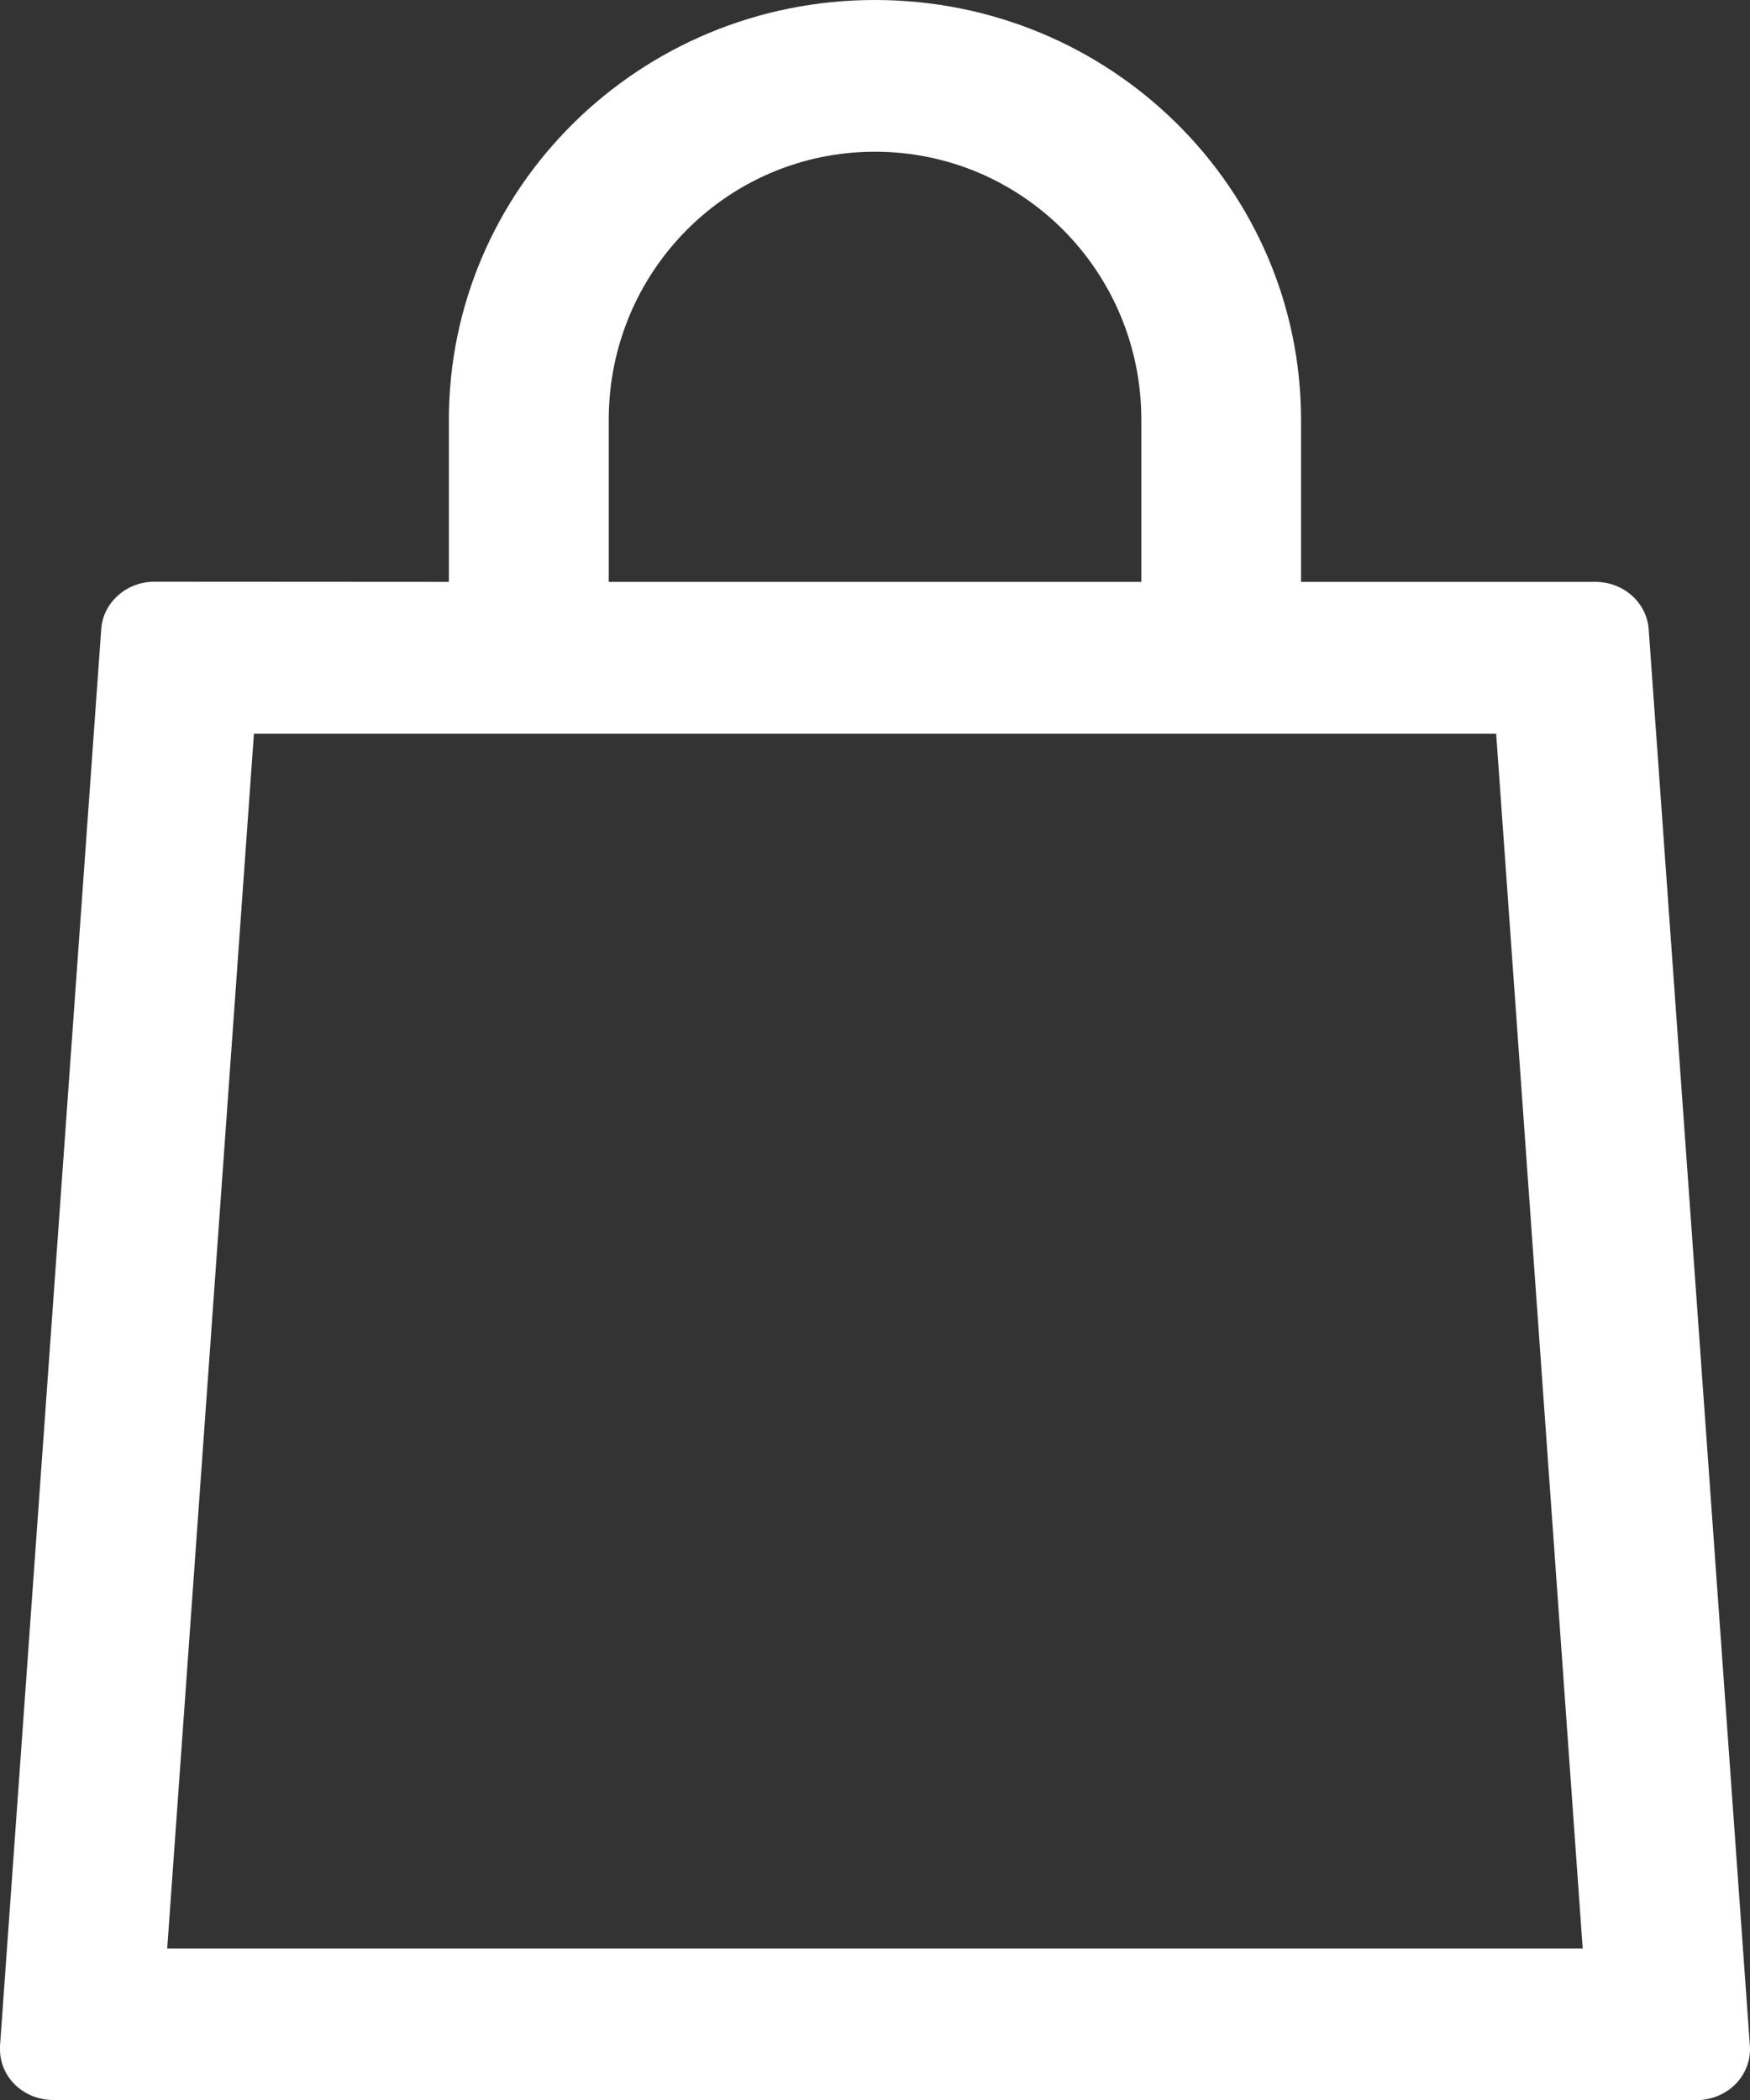 <svg width="20" height="24" viewBox="0 0 20 24" fill="none" xmlns="http://www.w3.org/2000/svg">
<rect x="0" y="0" width="20" height="24" fill="#333333" stroke="none"/>
<path d="M5.13 6.65V4.799C5.13 2.156 7.302 0 9.999 0C12.697 0 14.869 2.156 14.869 4.799V6.65H18.234C18.388 6.65 18.537 6.706 18.649 6.806C18.762 6.906 18.831 7.043 18.842 7.189L19.999 23.384C20.009 23.537 19.955 23.687 19.849 23.803C19.743 23.918 19.593 23.989 19.432 24H0.608C0.447 24 0.292 23.939 0.178 23.831C0.064 23.723 0 23.576 0 23.422V23.384L1.157 7.189C1.167 7.042 1.236 6.905 1.349 6.805C1.461 6.704 1.61 6.648 1.765 6.648L5.13 6.65ZM6.957 6.65H13.044V4.799C13.044 3.098 11.68 1.734 9.999 1.734C8.319 1.734 6.957 3.098 6.957 4.799V6.65ZM1.911 22.268H18.088L17.099 8.386H2.902L1.911 22.268Z" fill="white"/>
</svg>
